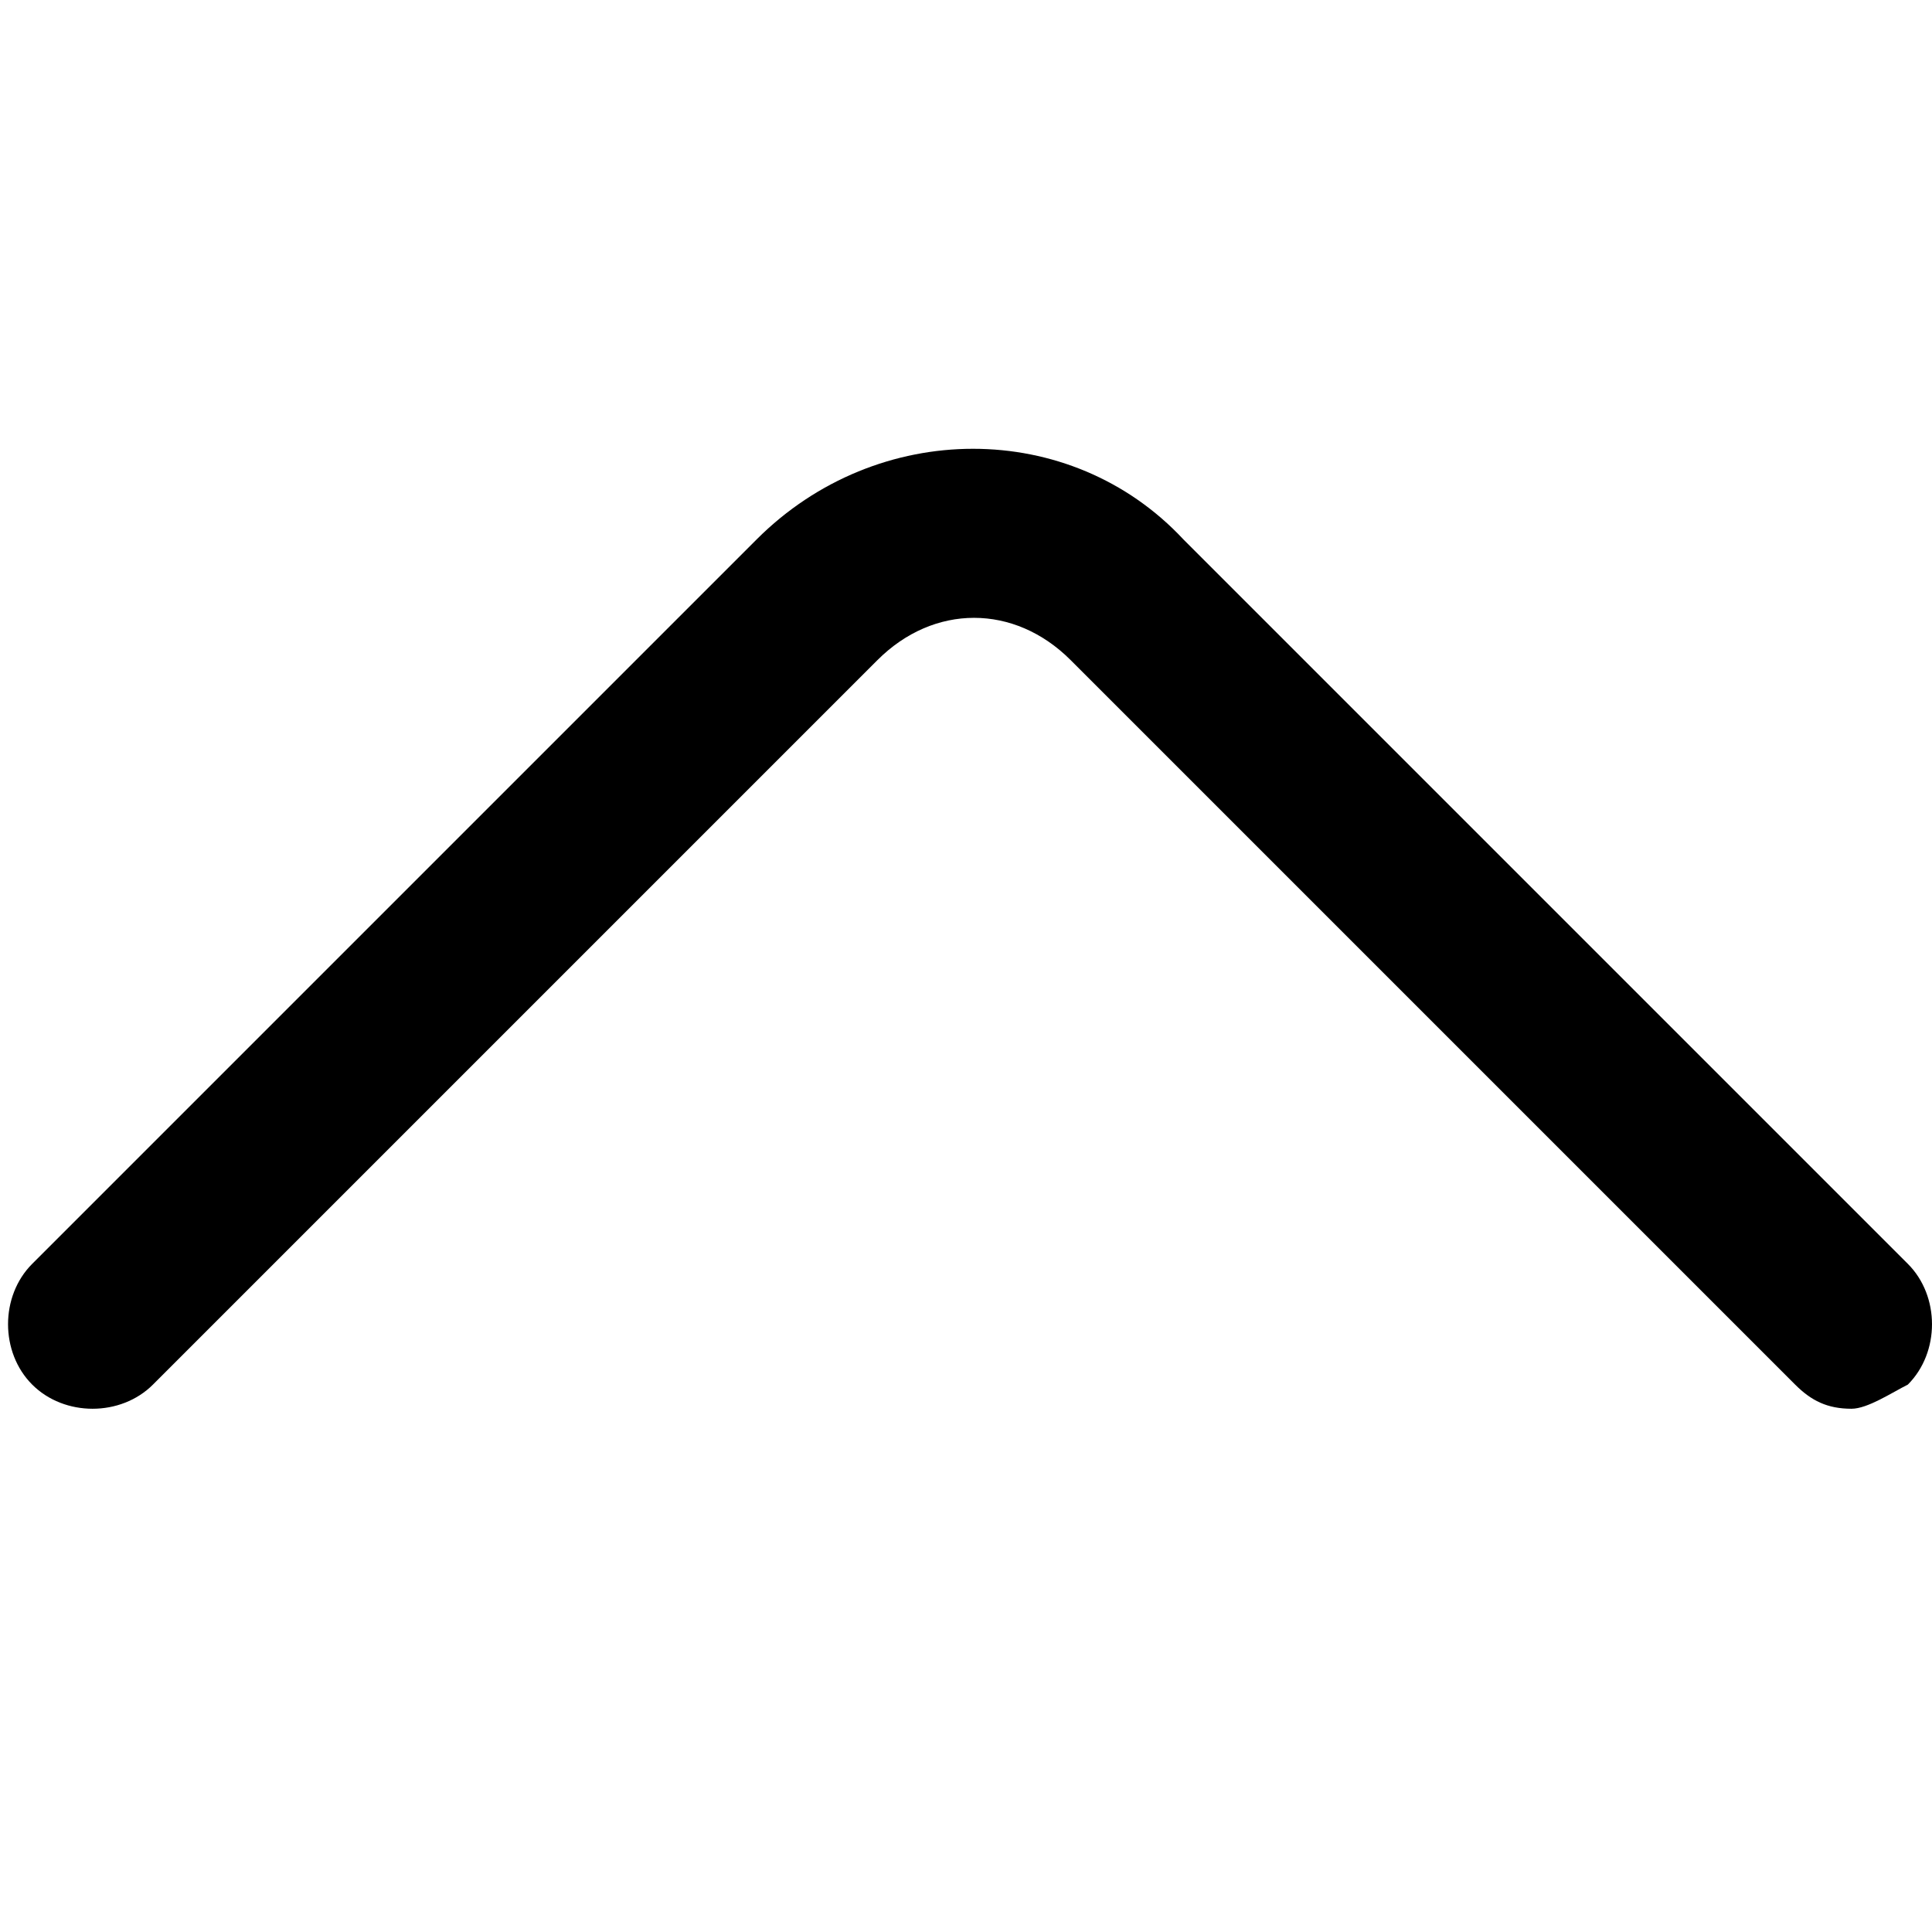 <?xml version="1.0" encoding="utf-8"?>
<!-- Generator: Adobe Illustrator 24.3.0, SVG Export Plug-In . SVG Version: 6.00 Build 0)  -->
<svg version="1.1" id="Layer_1" xmlns="http://www.w3.org/2000/svg" xmlns:xlink="http://www.w3.org/1999/xlink" x="0px" y="0px"
	 viewBox="0 0 24 24" style="enable-background:new 0 0 24 24;" xml:space="preserve">
<path d="M23,17.5c-0.3,0-0.5-0.1-0.7-0.3l-9-9c-0.7-0.7-1.7-0.7-2.4,0l-9,9c-0.4,0.4-1.1,0.4-1.5,0
	c-0.4-0.4-0.4-1.1,0-1.5l9-9c1.5-1.5,3.9-1.5,5.3,0l9,9c0.4,0.4,0.4,1.1,0,1.5C23.5,17.3,23.2,17.5,23,17.5z"/>
</svg>

